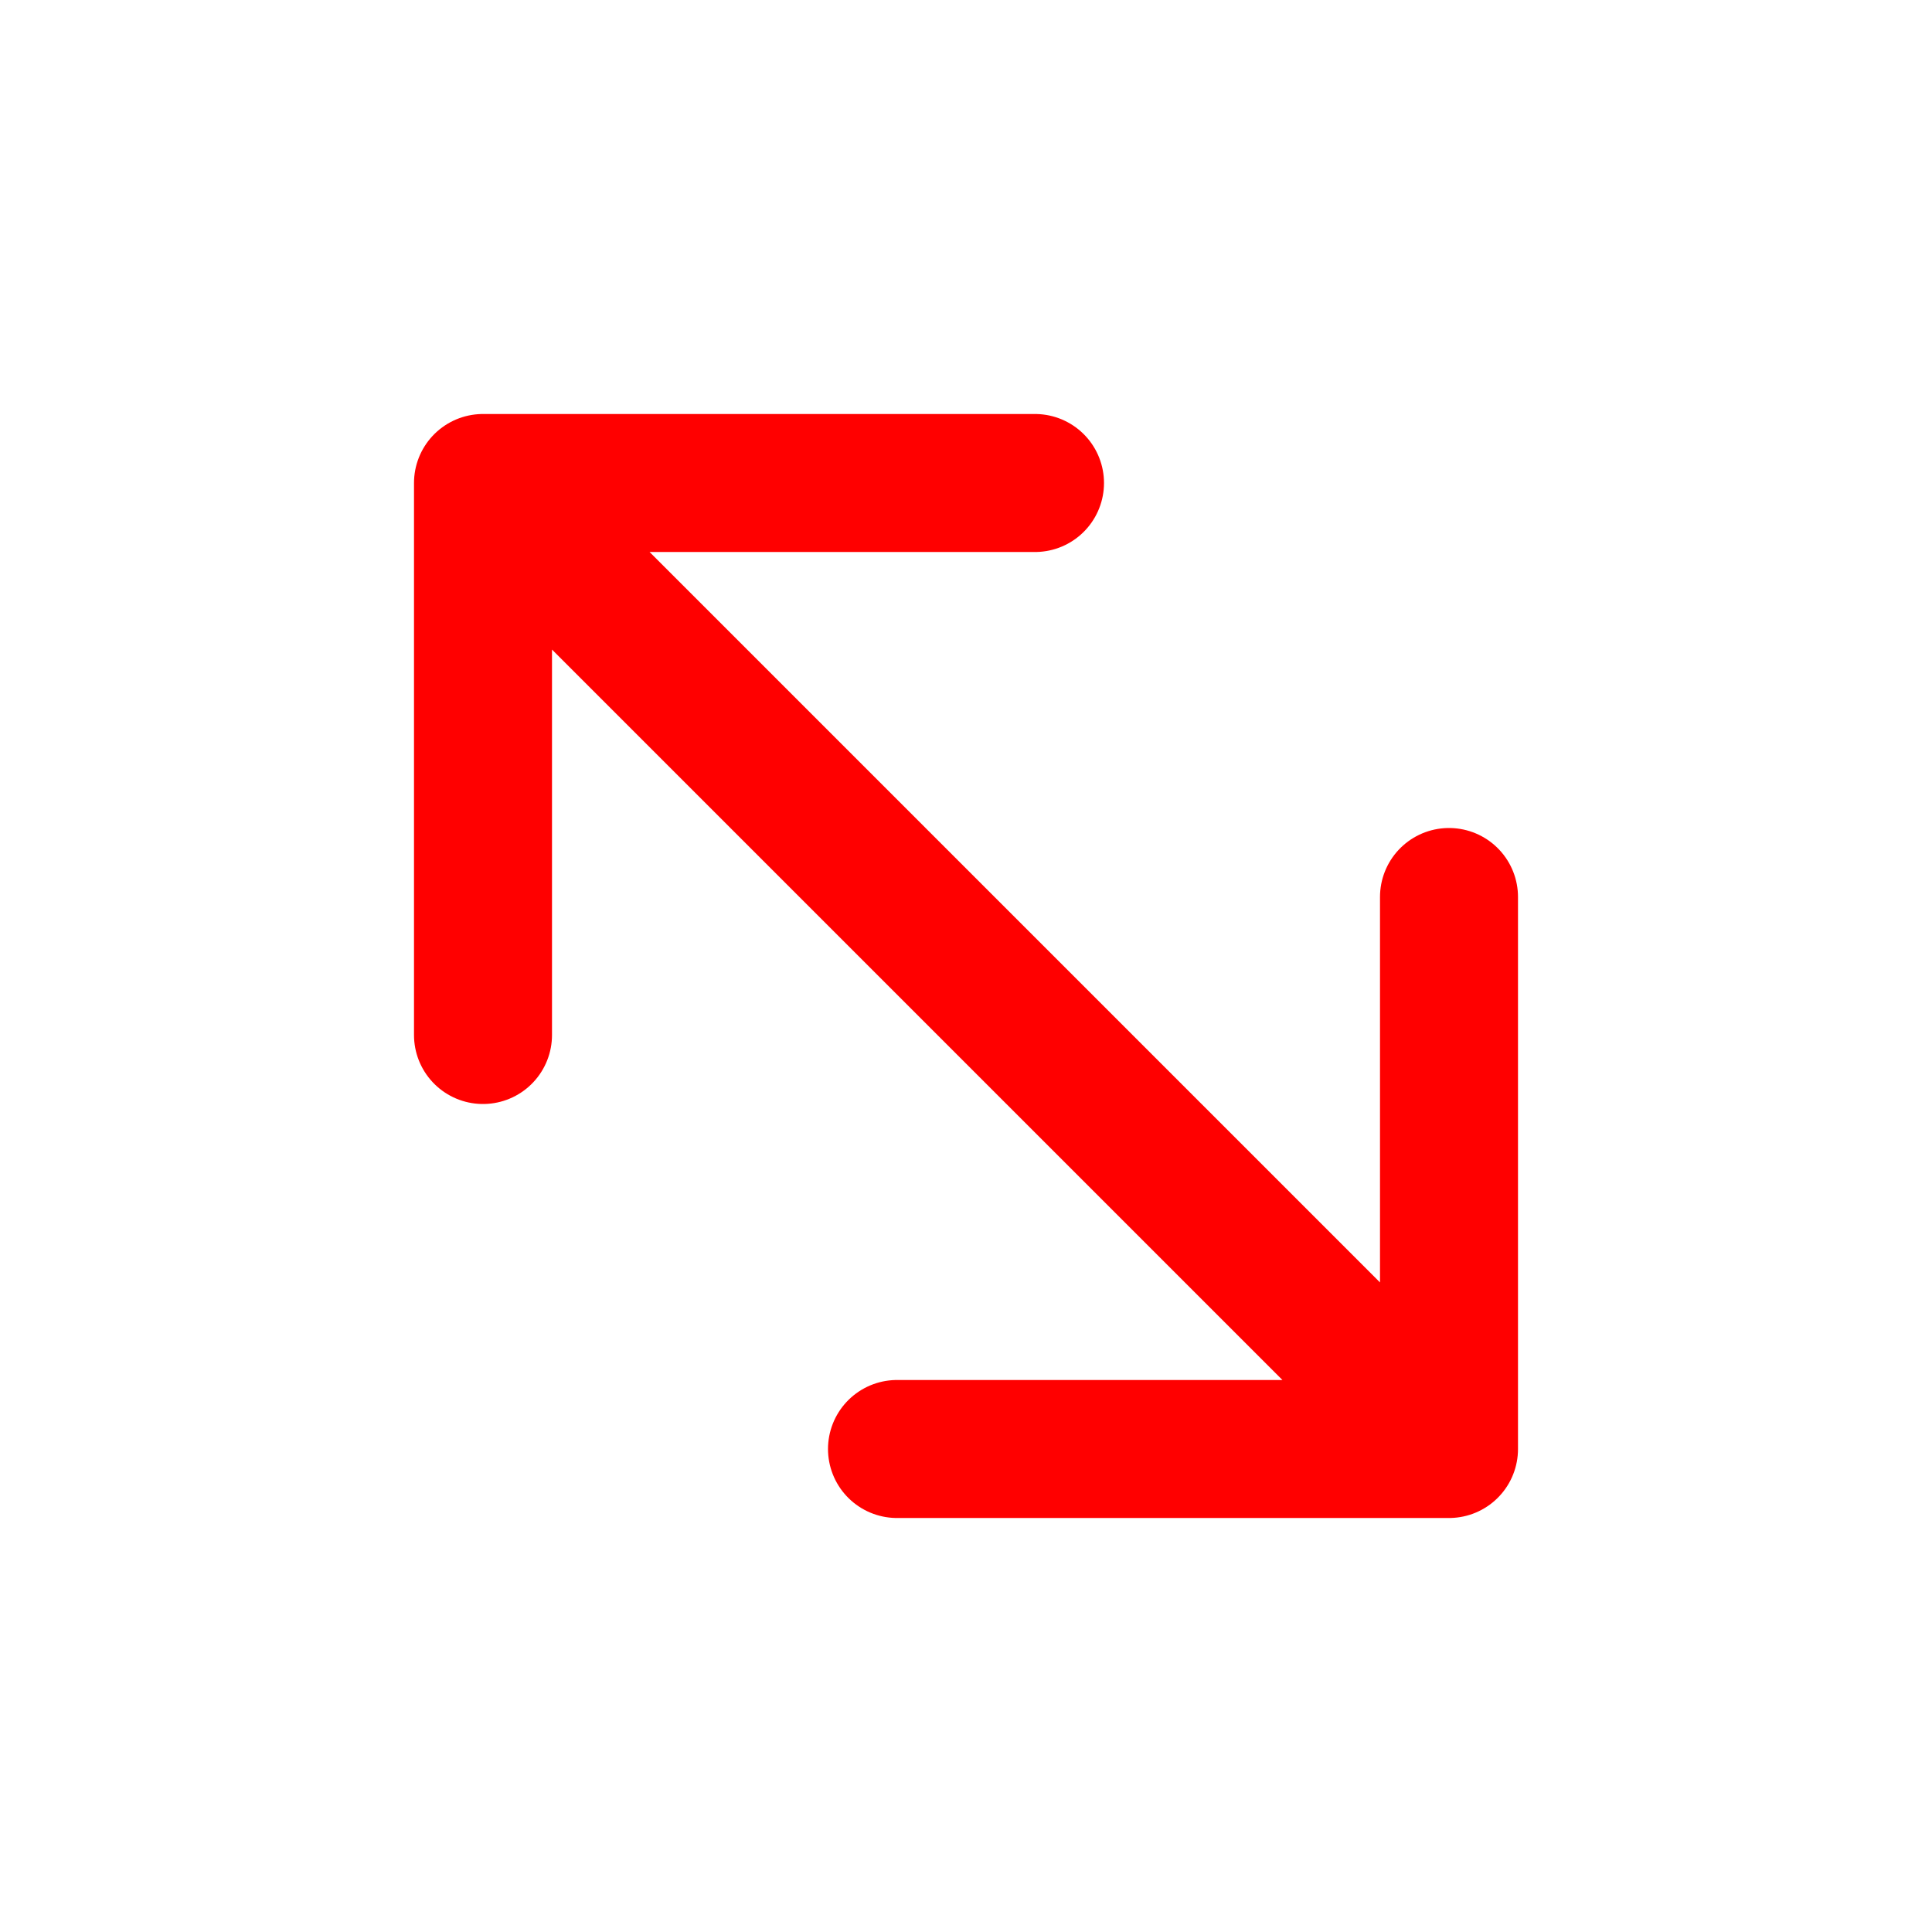 <svg width="14" height="14" viewBox="0 0 14 14" fill="none" xmlns="http://www.w3.org/2000/svg">
<path d="M10.5 10.5L3.5 3.5M10.5 10.5V6.5M10.5 10.5H6.5M3.5 3.5L7.5 3.5M3.5 3.5L3.5 7.5" stroke="red" stroke-linecap="round"/>
</svg>
